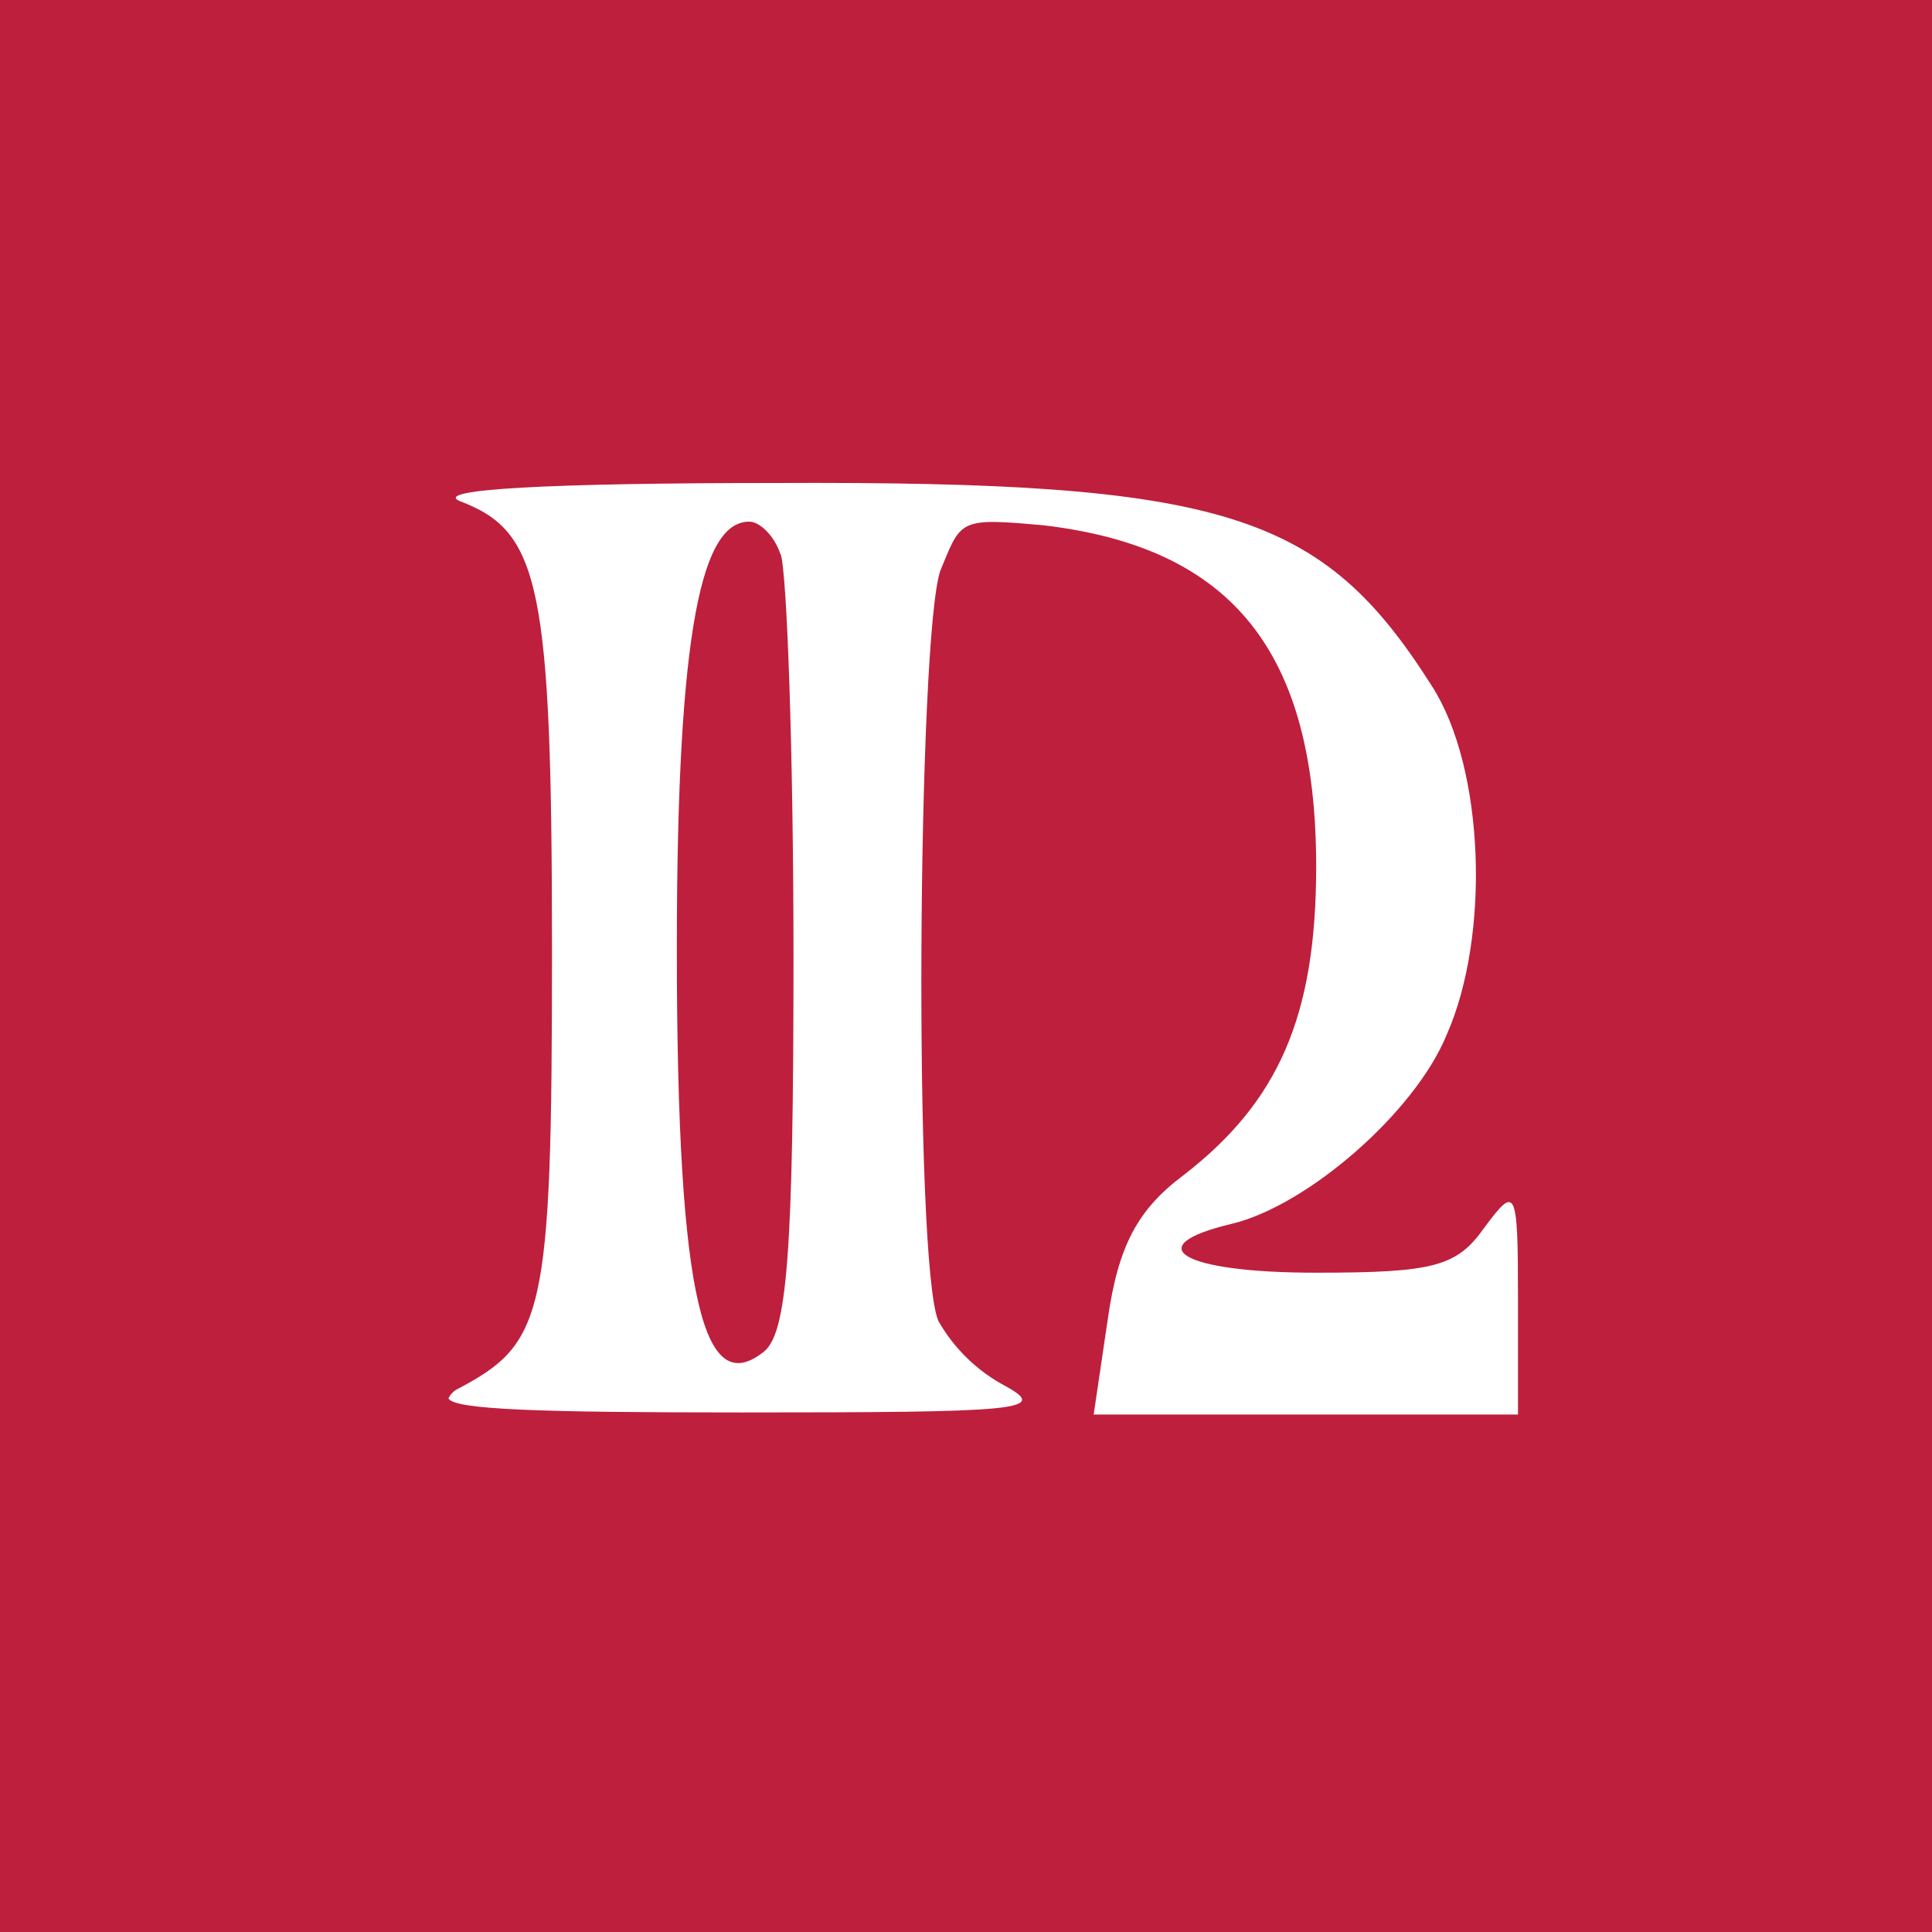 <svg width="24" height="24" viewBox="0 0 24 24" fill="none" xmlns="http://www.w3.org/2000/svg">
<rect x="0" y="0" width="24" height="24" fill="#333333" stroke="none"/>
<g clip-path="url(#clip0_31_17463)">
<path d="M0 0H24V24H0V0Z" fill="#BE1F3D"/>
<path d="M5.717 6.227C6.707 6.604 6.857 7.26 6.857 11.824C6.857 16.389 6.763 16.689 5.661 17.267C5.597 17.31 5.571 17.37 5.571 17.37C5.631 17.512 6.72 17.546 9.201 17.546C12.651 17.546 13.041 17.52 12.493 17.22C12.143 17.035 11.853 16.754 11.657 16.41C11.344 15.682 11.4 7.869 11.683 7.084C11.944 6.454 11.906 6.429 12.977 6.527C15.304 6.806 16.35 8.092 16.35 10.766C16.35 12.63 15.878 13.689 14.704 14.597C14.13 15.026 13.89 15.48 13.761 16.389L13.586 17.572H18.857V16.136C18.857 14.747 18.831 14.722 18.437 15.253C18.098 15.733 17.811 15.81 16.35 15.81C14.678 15.81 14.13 15.48 15.304 15.202C16.247 14.974 17.576 13.817 17.97 12.857C18.518 11.623 18.441 9.532 17.786 8.52C16.427 6.377 15.236 5.974 9.621 6C6.848 6 5.348 6.077 5.717 6.227ZM9.698 6.883C9.776 7.11 9.857 9.356 9.857 11.897C9.857 15.583 9.776 16.564 9.488 16.792C8.76 17.37 8.408 16.26 8.408 11.777C8.408 7.74 8.73 6.48 9.308 6.48C9.437 6.48 9.621 6.656 9.694 6.883H9.698Z" fill="white"/>
</g>
<defs>
<clipPath id="clip0_31_17463">
<rect width="24" height="24" fill="white"/>
</clipPath>
</defs>
</svg>
